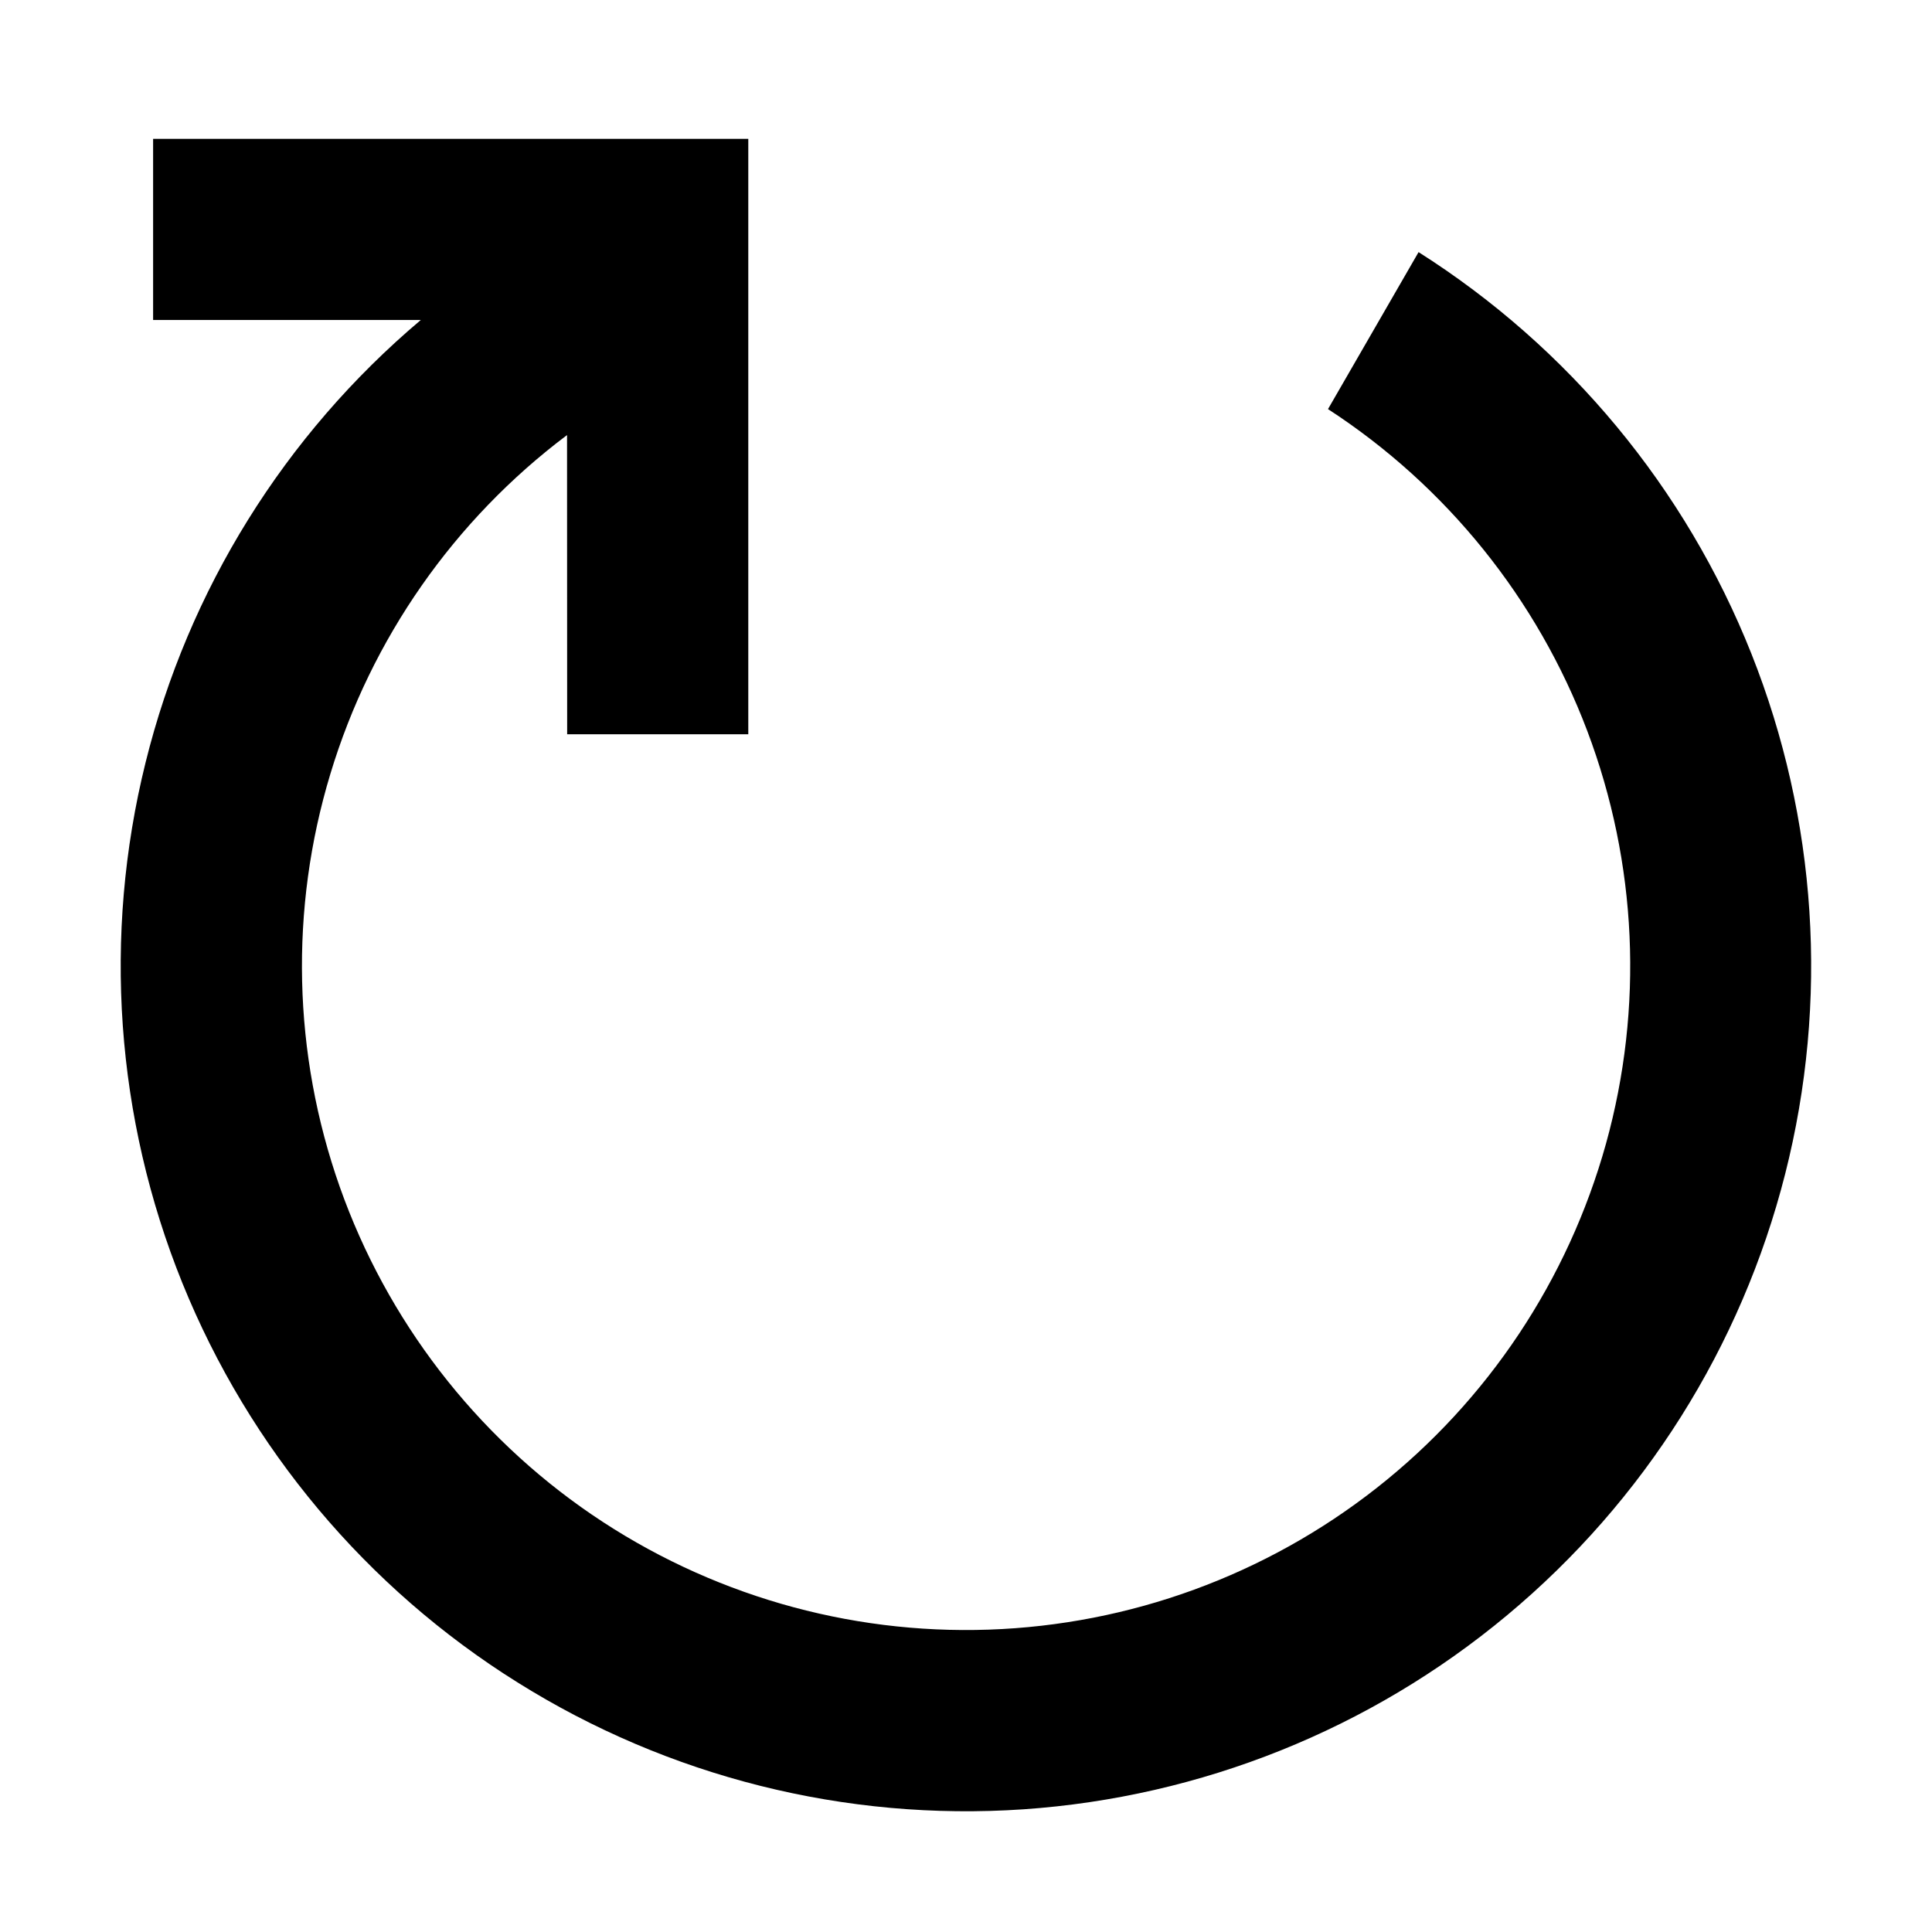 <?xml version="1.0" encoding="UTF-8"?>
<svg width="16" height="16" viewBox="0 0 16 16" xmlns="http://www.w3.org/2000/svg">
  <g id="restart">
    <path fill-rule="evenodd" clip-rule="evenodd" d="M6.197 1.15V6.081H4.697L4.696 3.603C3.761 4.306 3.074 5.289 2.736 6.409C2.397 7.528 2.425 8.727 2.814 9.83C3.204 10.933 3.935 11.884 4.901 12.543C5.868 13.202 7.019 13.536 8.188 13.496C9.357 13.456 10.483 13.045 11.403 12.321C12.322 11.598 12.986 10.6 13.3 9.472C13.613 8.345 13.559 7.148 13.145 6.053C12.731 4.959 11.979 4.026 10.998 3.388L11.748 2.088C12.994 2.878 13.959 4.042 14.504 5.413C15.049 6.784 15.147 8.292 14.784 9.722C14.421 11.152 13.616 12.431 12.482 13.376C11.349 14.321 9.947 14.883 8.475 14.984C7.002 15.084 5.536 14.716 4.286 13.933C3.035 13.151 2.064 11.993 1.51 10.625C0.957 9.257 0.85 7.749 1.205 6.317C1.559 4.885 2.357 3.602 3.485 2.65H1.268V1.15H6.197Z" fill="currentColor"/>
  </g>
</svg>
